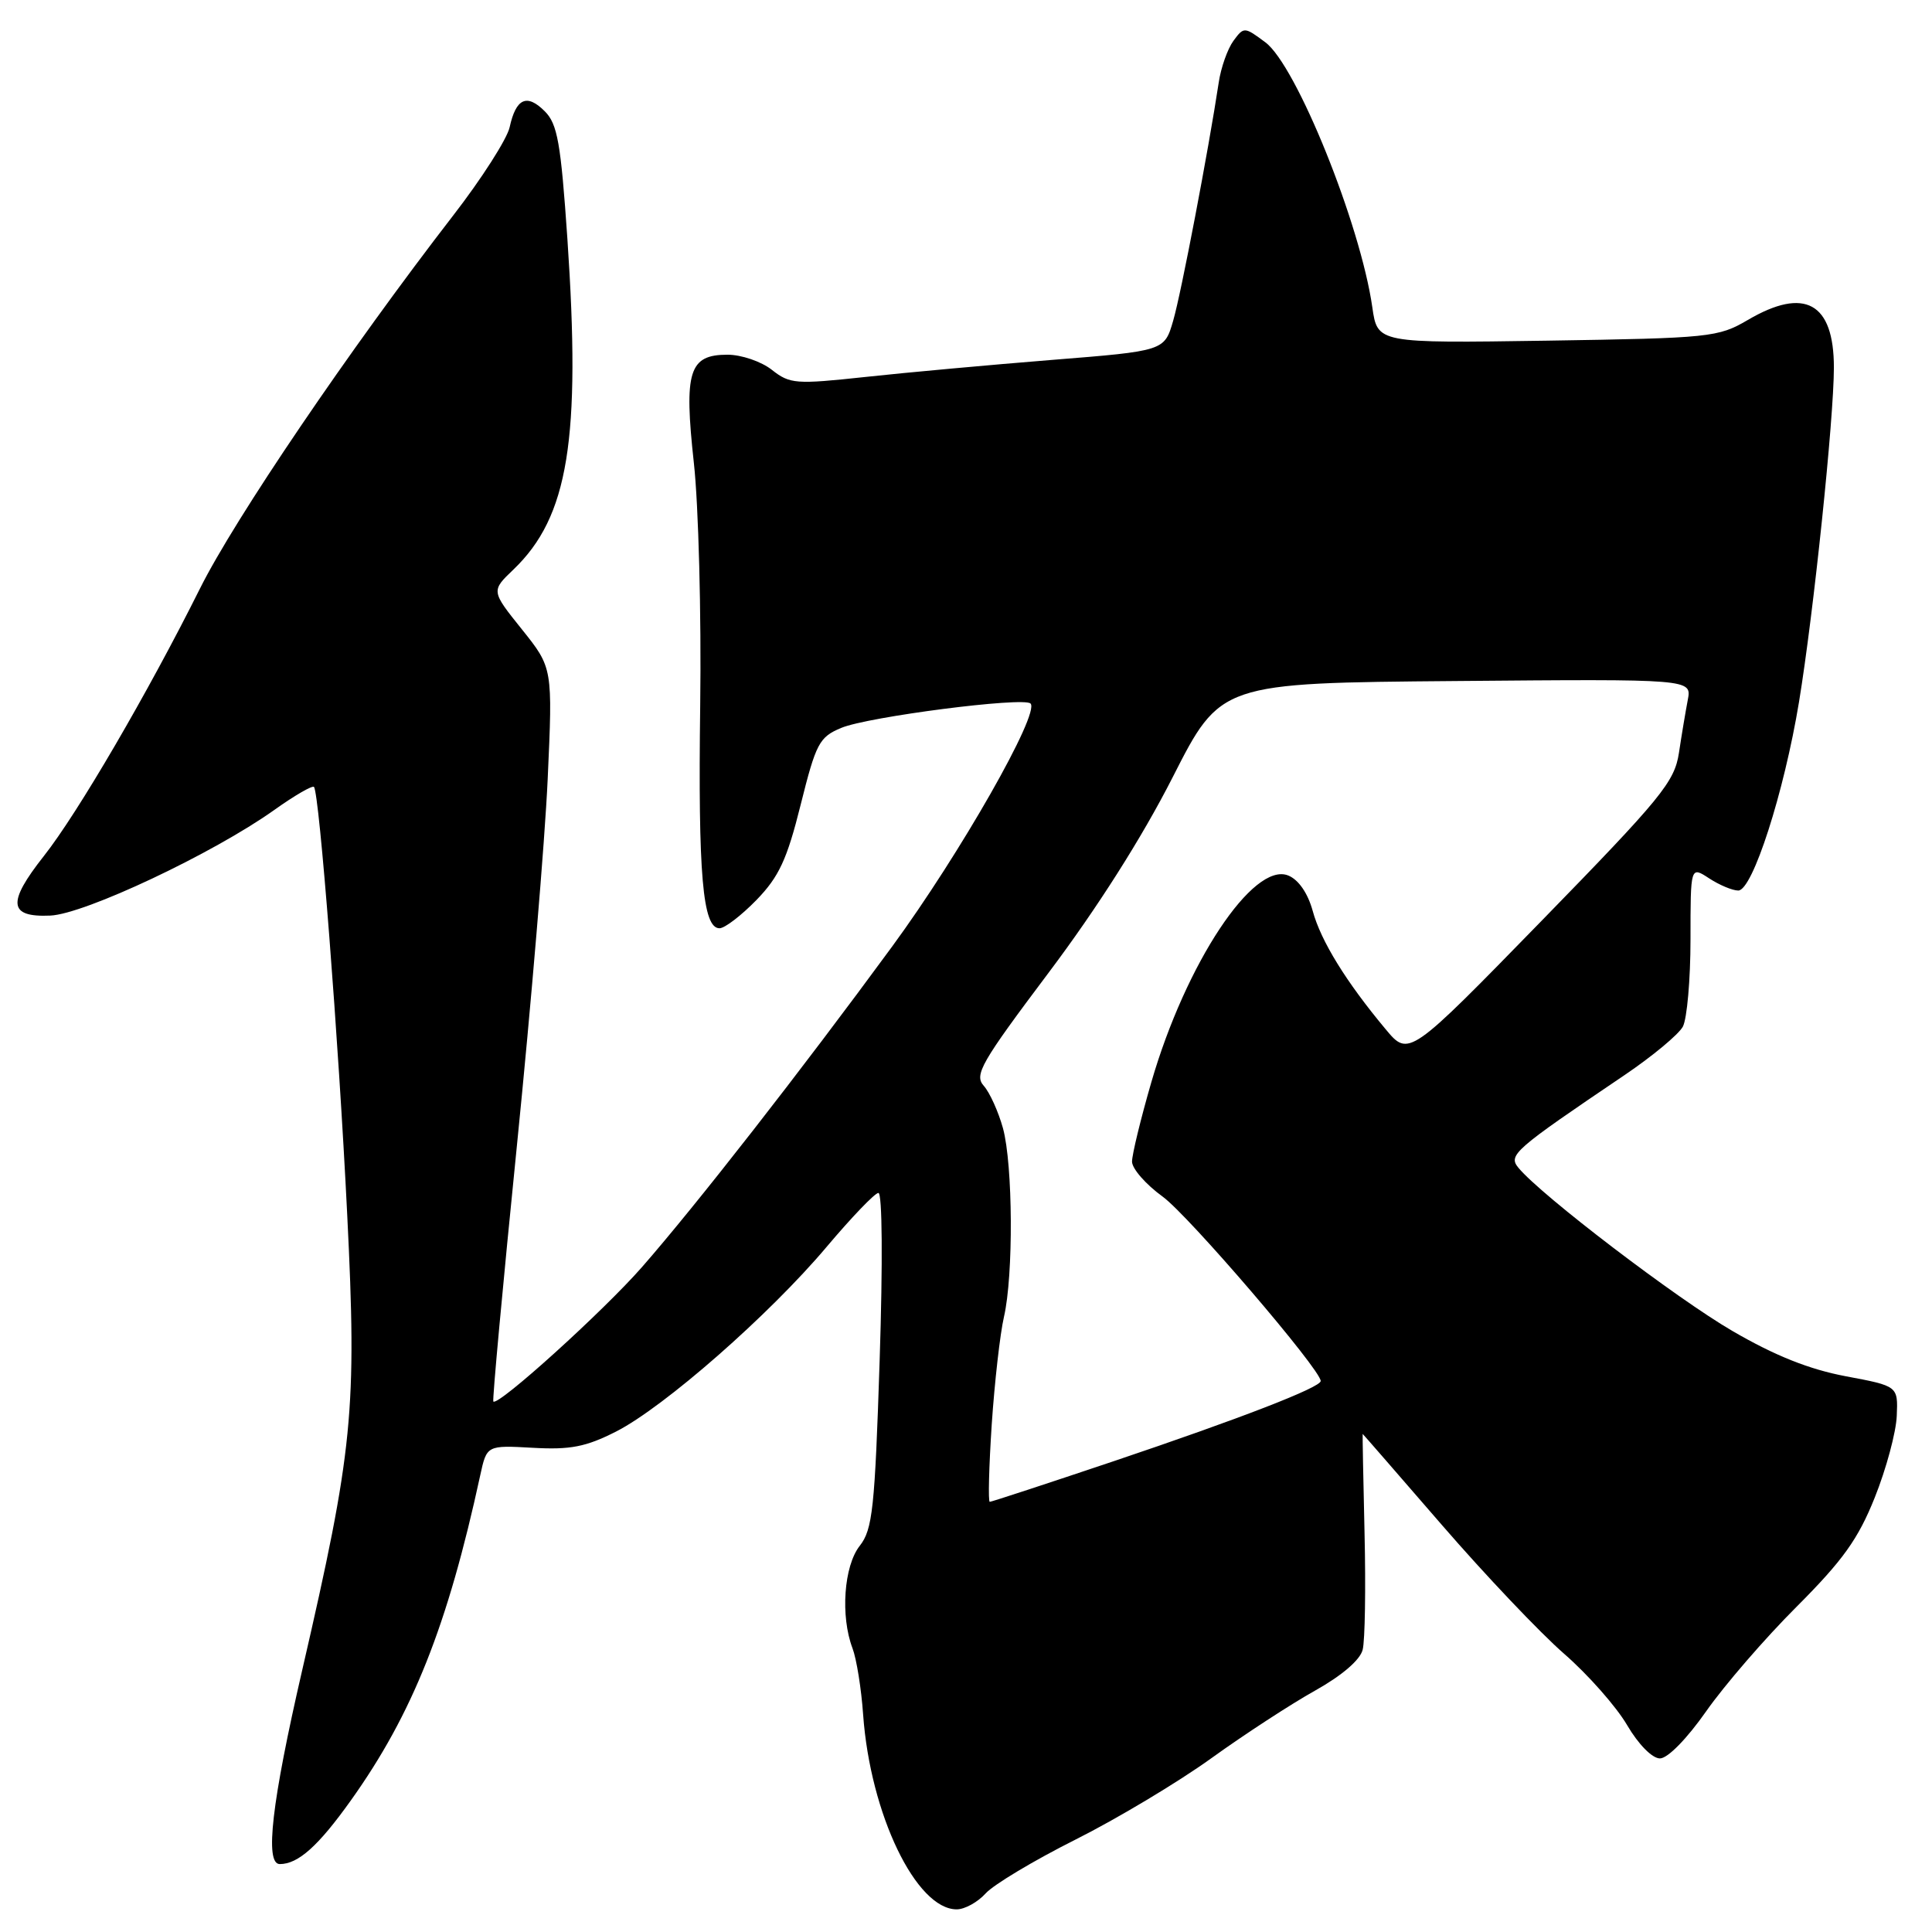 <?xml version="1.0" encoding="UTF-8" standalone="no"?>
<!DOCTYPE svg PUBLIC "-//W3C//DTD SVG 1.1//EN" "http://www.w3.org/Graphics/SVG/1.1/DTD/svg11.dtd" >
<svg xmlns="http://www.w3.org/2000/svg" xmlns:xlink="http://www.w3.org/1999/xlink" version="1.1" viewBox="0 0 256 256">
 <g >
 <path fill="currentColor"
d=" M 130.60 250.89 C 131.64 249.73 137.00 246.52 142.50 243.76 C 148.00 241.00 156.10 236.15 160.50 232.98 C 164.90 229.81 171.09 225.78 174.26 224.01 C 177.80 222.03 180.22 219.96 180.56 218.60 C 180.87 217.39 180.98 210.46 180.81 203.20 C 180.64 195.94 180.53 190.00 180.56 190.00 C 180.59 190.00 185.31 195.43 191.06 202.07 C 196.80 208.70 204.09 216.38 207.25 219.13 C 210.41 221.88 214.16 226.13 215.59 228.57 C 217.10 231.15 218.93 233.00 219.95 233.00 C 220.98 233.00 223.53 230.39 226.08 226.75 C 228.49 223.31 233.88 217.07 238.07 212.89 C 244.19 206.76 246.22 203.93 248.42 198.42 C 249.93 194.65 251.24 189.79 251.33 187.62 C 251.50 183.66 251.50 183.66 244.57 182.36 C 239.74 181.45 235.19 179.64 229.57 176.37 C 222.15 172.06 204.25 158.42 201.21 154.75 C 199.80 153.05 200.55 152.40 215.24 142.47 C 218.94 139.97 222.43 137.07 222.99 136.03 C 223.54 134.98 224.00 129.78 224.00 124.45 C 224.00 114.77 224.00 114.77 226.46 116.38 C 227.82 117.27 229.56 118.00 230.33 118.00 C 232.22 118.00 236.40 105.01 238.38 93.00 C 240.31 81.25 243.00 55.48 243.00 48.70 C 243.00 40.11 239.13 37.97 231.59 42.40 C 227.66 44.70 226.62 44.80 205.01 45.14 C 182.52 45.48 182.52 45.48 181.84 40.72 C 180.27 29.72 171.77 8.66 167.67 5.61 C 164.89 3.54 164.82 3.53 163.43 5.42 C 162.66 6.48 161.78 8.96 161.49 10.92 C 160.14 19.85 156.51 38.88 155.45 42.50 C 154.29 46.50 154.29 46.50 139.39 47.69 C 131.20 48.35 120.07 49.36 114.66 49.95 C 105.45 50.94 104.67 50.89 102.28 49.01 C 100.88 47.90 98.23 47.00 96.40 47.00 C 91.29 47.00 90.61 49.20 91.94 61.34 C 92.56 66.93 92.94 81.40 92.78 93.50 C 92.49 115.91 93.11 123.00 95.34 123.00 C 96.03 123.00 98.23 121.31 100.24 119.25 C 103.22 116.17 104.28 113.90 106.09 106.64 C 108.13 98.47 108.55 97.67 111.47 96.45 C 115.00 94.97 135.65 92.31 136.55 93.22 C 137.83 94.50 127.22 113.13 118.22 125.41 C 106.05 142.01 92.26 159.67 85.08 167.88 C 79.95 173.74 66.02 186.35 65.37 185.71 C 65.22 185.56 66.63 170.27 68.50 151.73 C 70.37 133.19 72.20 111.38 72.57 103.26 C 73.24 88.50 73.24 88.50 69.16 83.40 C 65.07 78.30 65.07 78.30 68.04 75.46 C 75.32 68.48 76.99 58.24 75.18 31.61 C 74.31 18.93 73.87 16.42 72.18 14.74 C 69.81 12.37 68.37 13.02 67.53 16.86 C 67.19 18.41 63.81 23.70 60.02 28.59 C 46.29 46.36 31.12 68.71 26.49 78.00 C 19.62 91.76 10.30 107.75 5.81 113.43 C 0.92 119.63 1.13 121.56 6.66 121.32 C 11.21 121.13 28.26 113.08 36.35 107.32 C 39.01 105.42 41.38 104.05 41.60 104.27 C 42.31 104.98 44.86 137.72 46.01 161.00 C 47.30 186.95 46.79 192.06 40.04 221.32 C 36.00 238.83 35.06 247.00 37.07 247.00 C 39.51 247.00 42.17 244.62 46.48 238.58 C 54.66 227.12 59.30 215.47 63.63 195.50 C 64.50 191.50 64.50 191.50 70.60 191.84 C 75.57 192.12 77.63 191.72 81.61 189.70 C 87.98 186.47 101.96 174.21 109.53 165.22 C 112.82 161.32 115.90 158.10 116.39 158.07 C 116.91 158.03 116.98 167.27 116.56 180.20 C 115.92 199.90 115.62 202.67 113.92 204.83 C 111.81 207.51 111.35 214.15 112.96 218.40 C 113.49 219.79 114.13 223.75 114.37 227.21 C 115.32 240.39 121.39 253.00 126.77 253.00 C 127.83 253.00 129.55 252.05 130.60 250.89 Z  M 131.41 188.74 C 131.79 183.10 132.52 176.69 133.03 174.49 C 134.30 169.00 134.22 154.35 132.90 149.50 C 132.29 147.30 131.15 144.77 130.35 143.87 C 129.06 142.42 129.99 140.81 138.96 128.87 C 145.39 120.32 151.31 111.00 155.38 103.00 C 161.73 90.50 161.73 90.50 192.95 90.24 C 224.17 89.97 224.17 89.97 223.64 92.74 C 223.35 94.26 222.82 97.41 222.47 99.75 C 221.88 103.61 220.17 105.70 204.25 122.03 C 186.67 140.06 186.67 140.06 183.59 136.36 C 178.37 130.11 175.02 124.68 173.94 120.70 C 173.29 118.34 172.06 116.56 170.70 116.01 C 166.07 114.13 157.13 127.63 152.56 143.39 C 151.15 148.25 150.00 152.99 150.00 153.92 C 150.00 154.85 151.82 156.94 154.06 158.56 C 157.49 161.05 175.00 181.48 175.00 182.99 C 175.00 183.84 164.33 187.97 147.53 193.63 C 138.75 196.58 131.38 199.00 131.15 199.00 C 130.92 199.00 131.04 194.38 131.41 188.74 Z "/>
</g>
</svg>